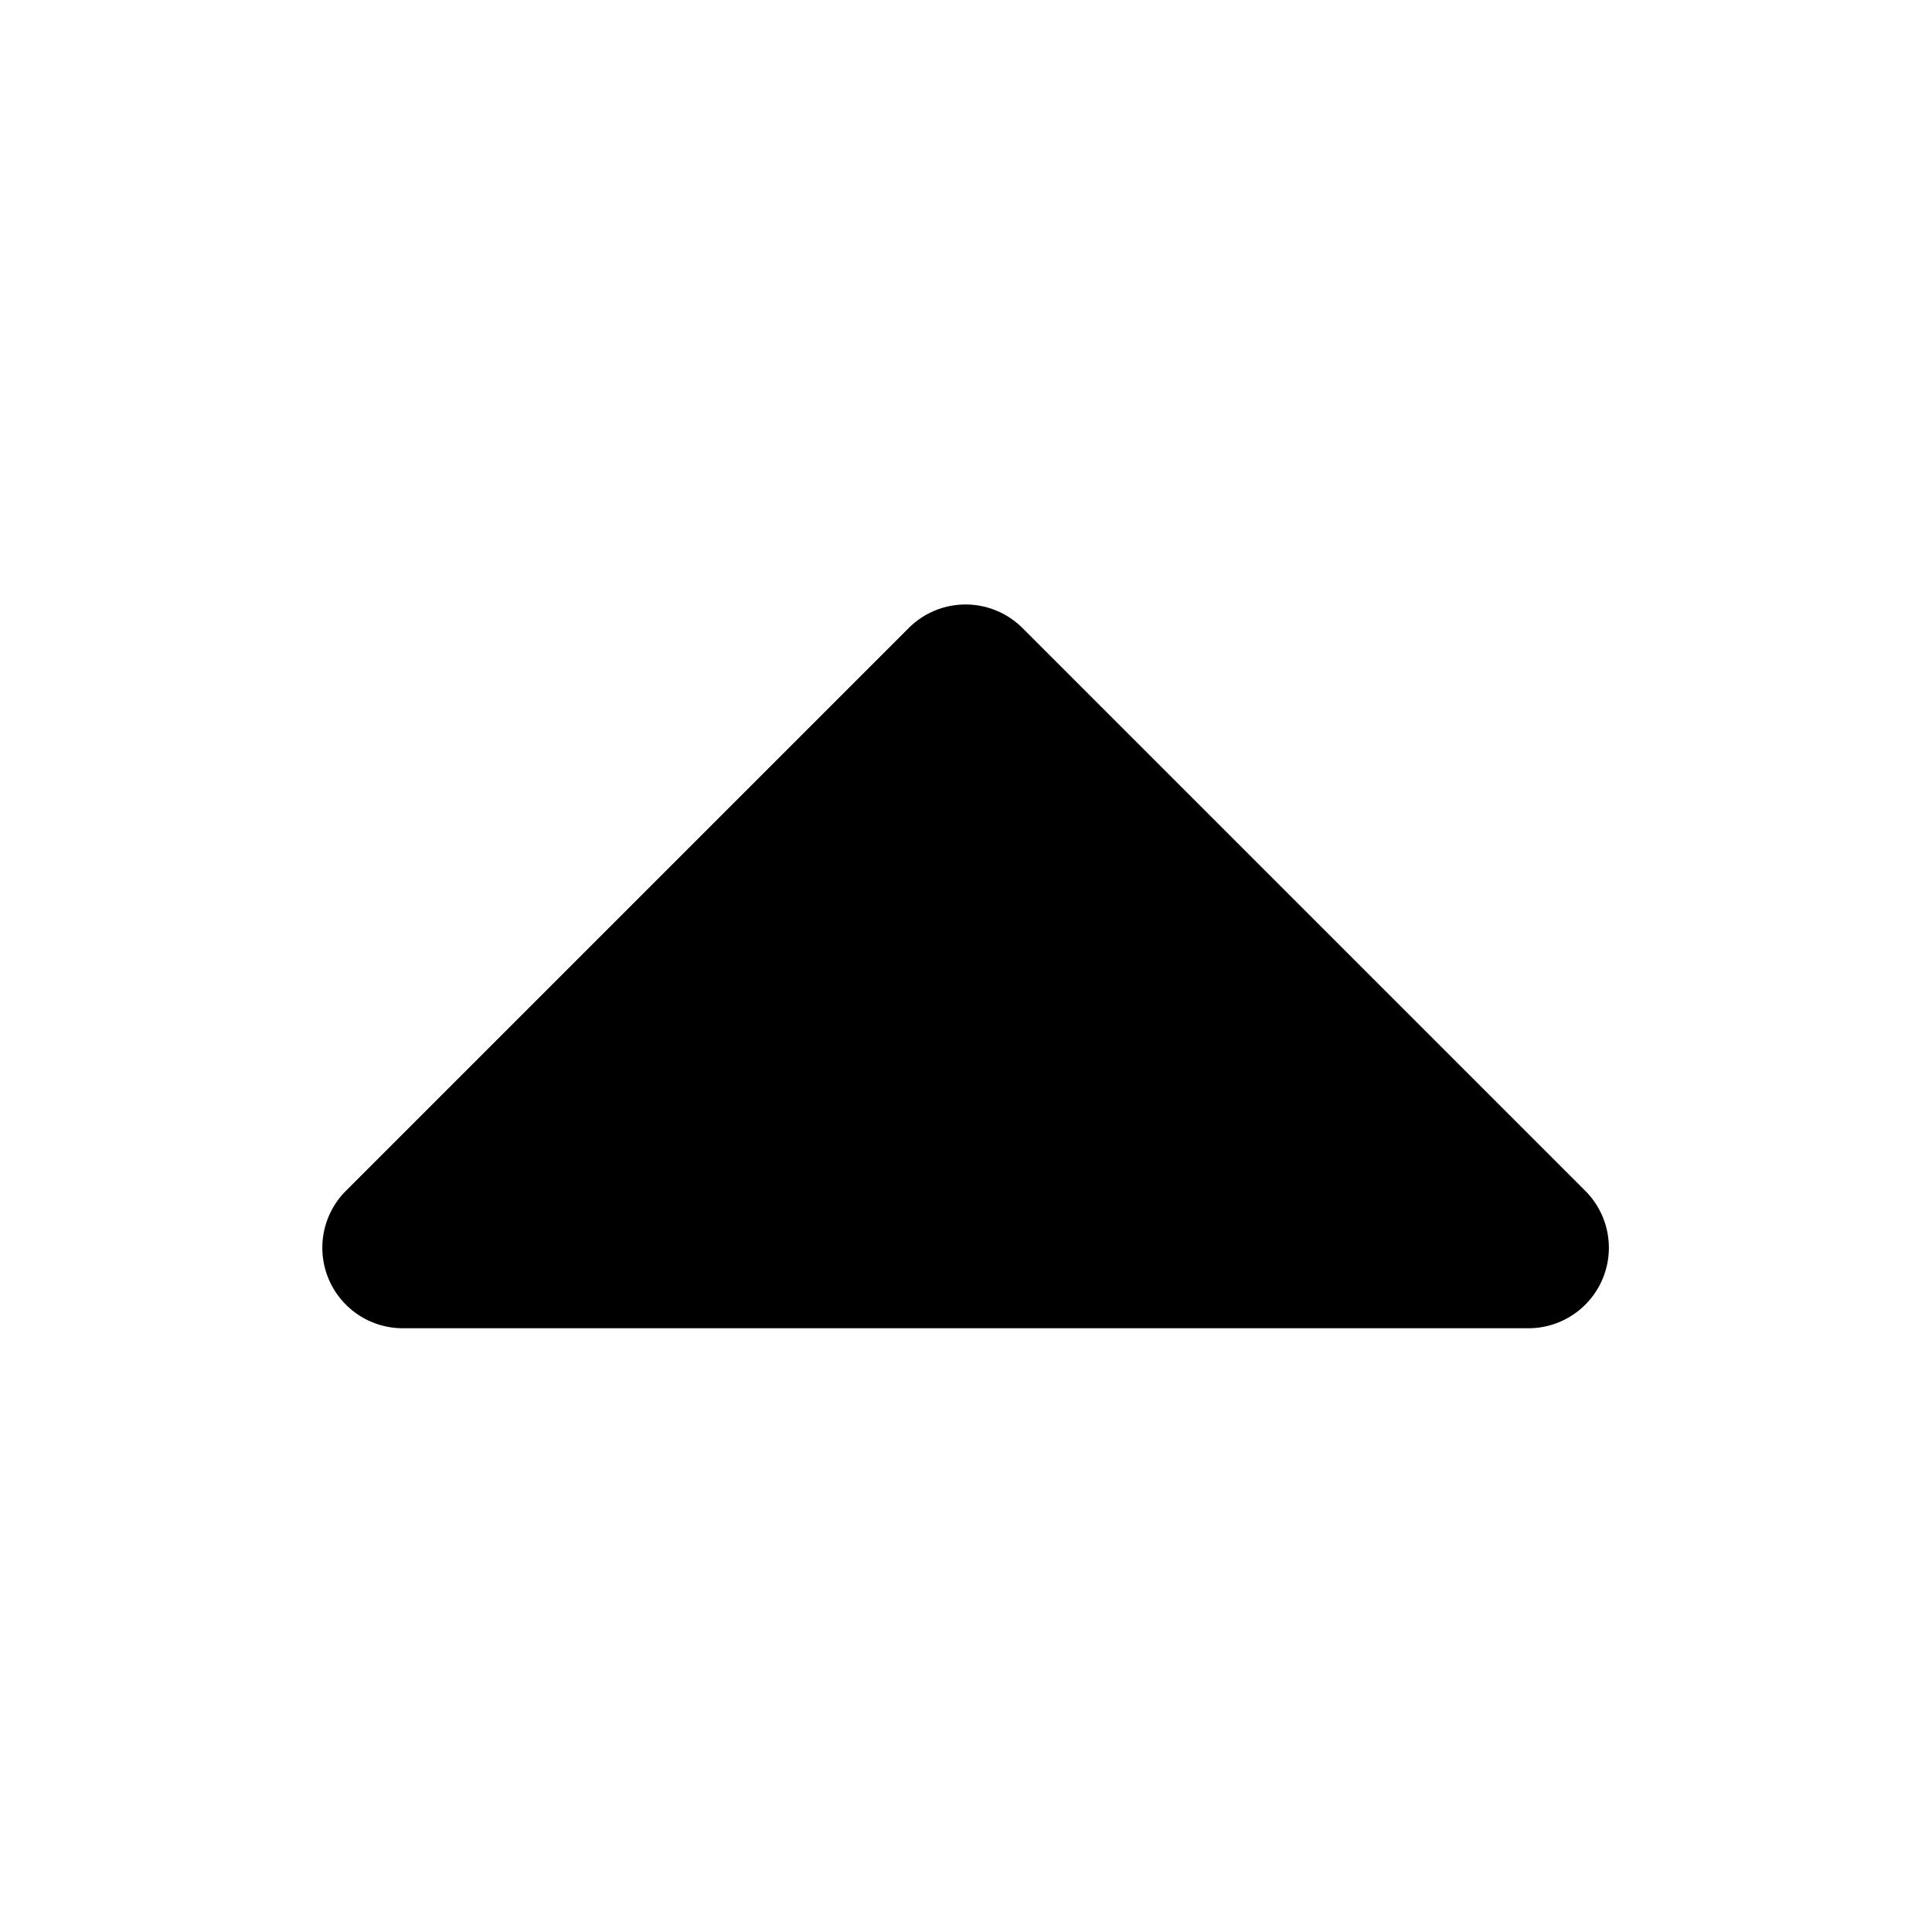 <svg id="arrow-up-01" data-name="Слой 1" xmlns="http://www.w3.org/2000/svg" width="24" height="24" viewBox="0 0 24 24"><title>arrow-up</title><path d="M19.7,14.8l-7-7a1,1,0,0,0-1.41,0l-7,7A1,1,0,0,0,5,16.5H19A1,1,0,0,0,19.7,14.8Z"/></svg>